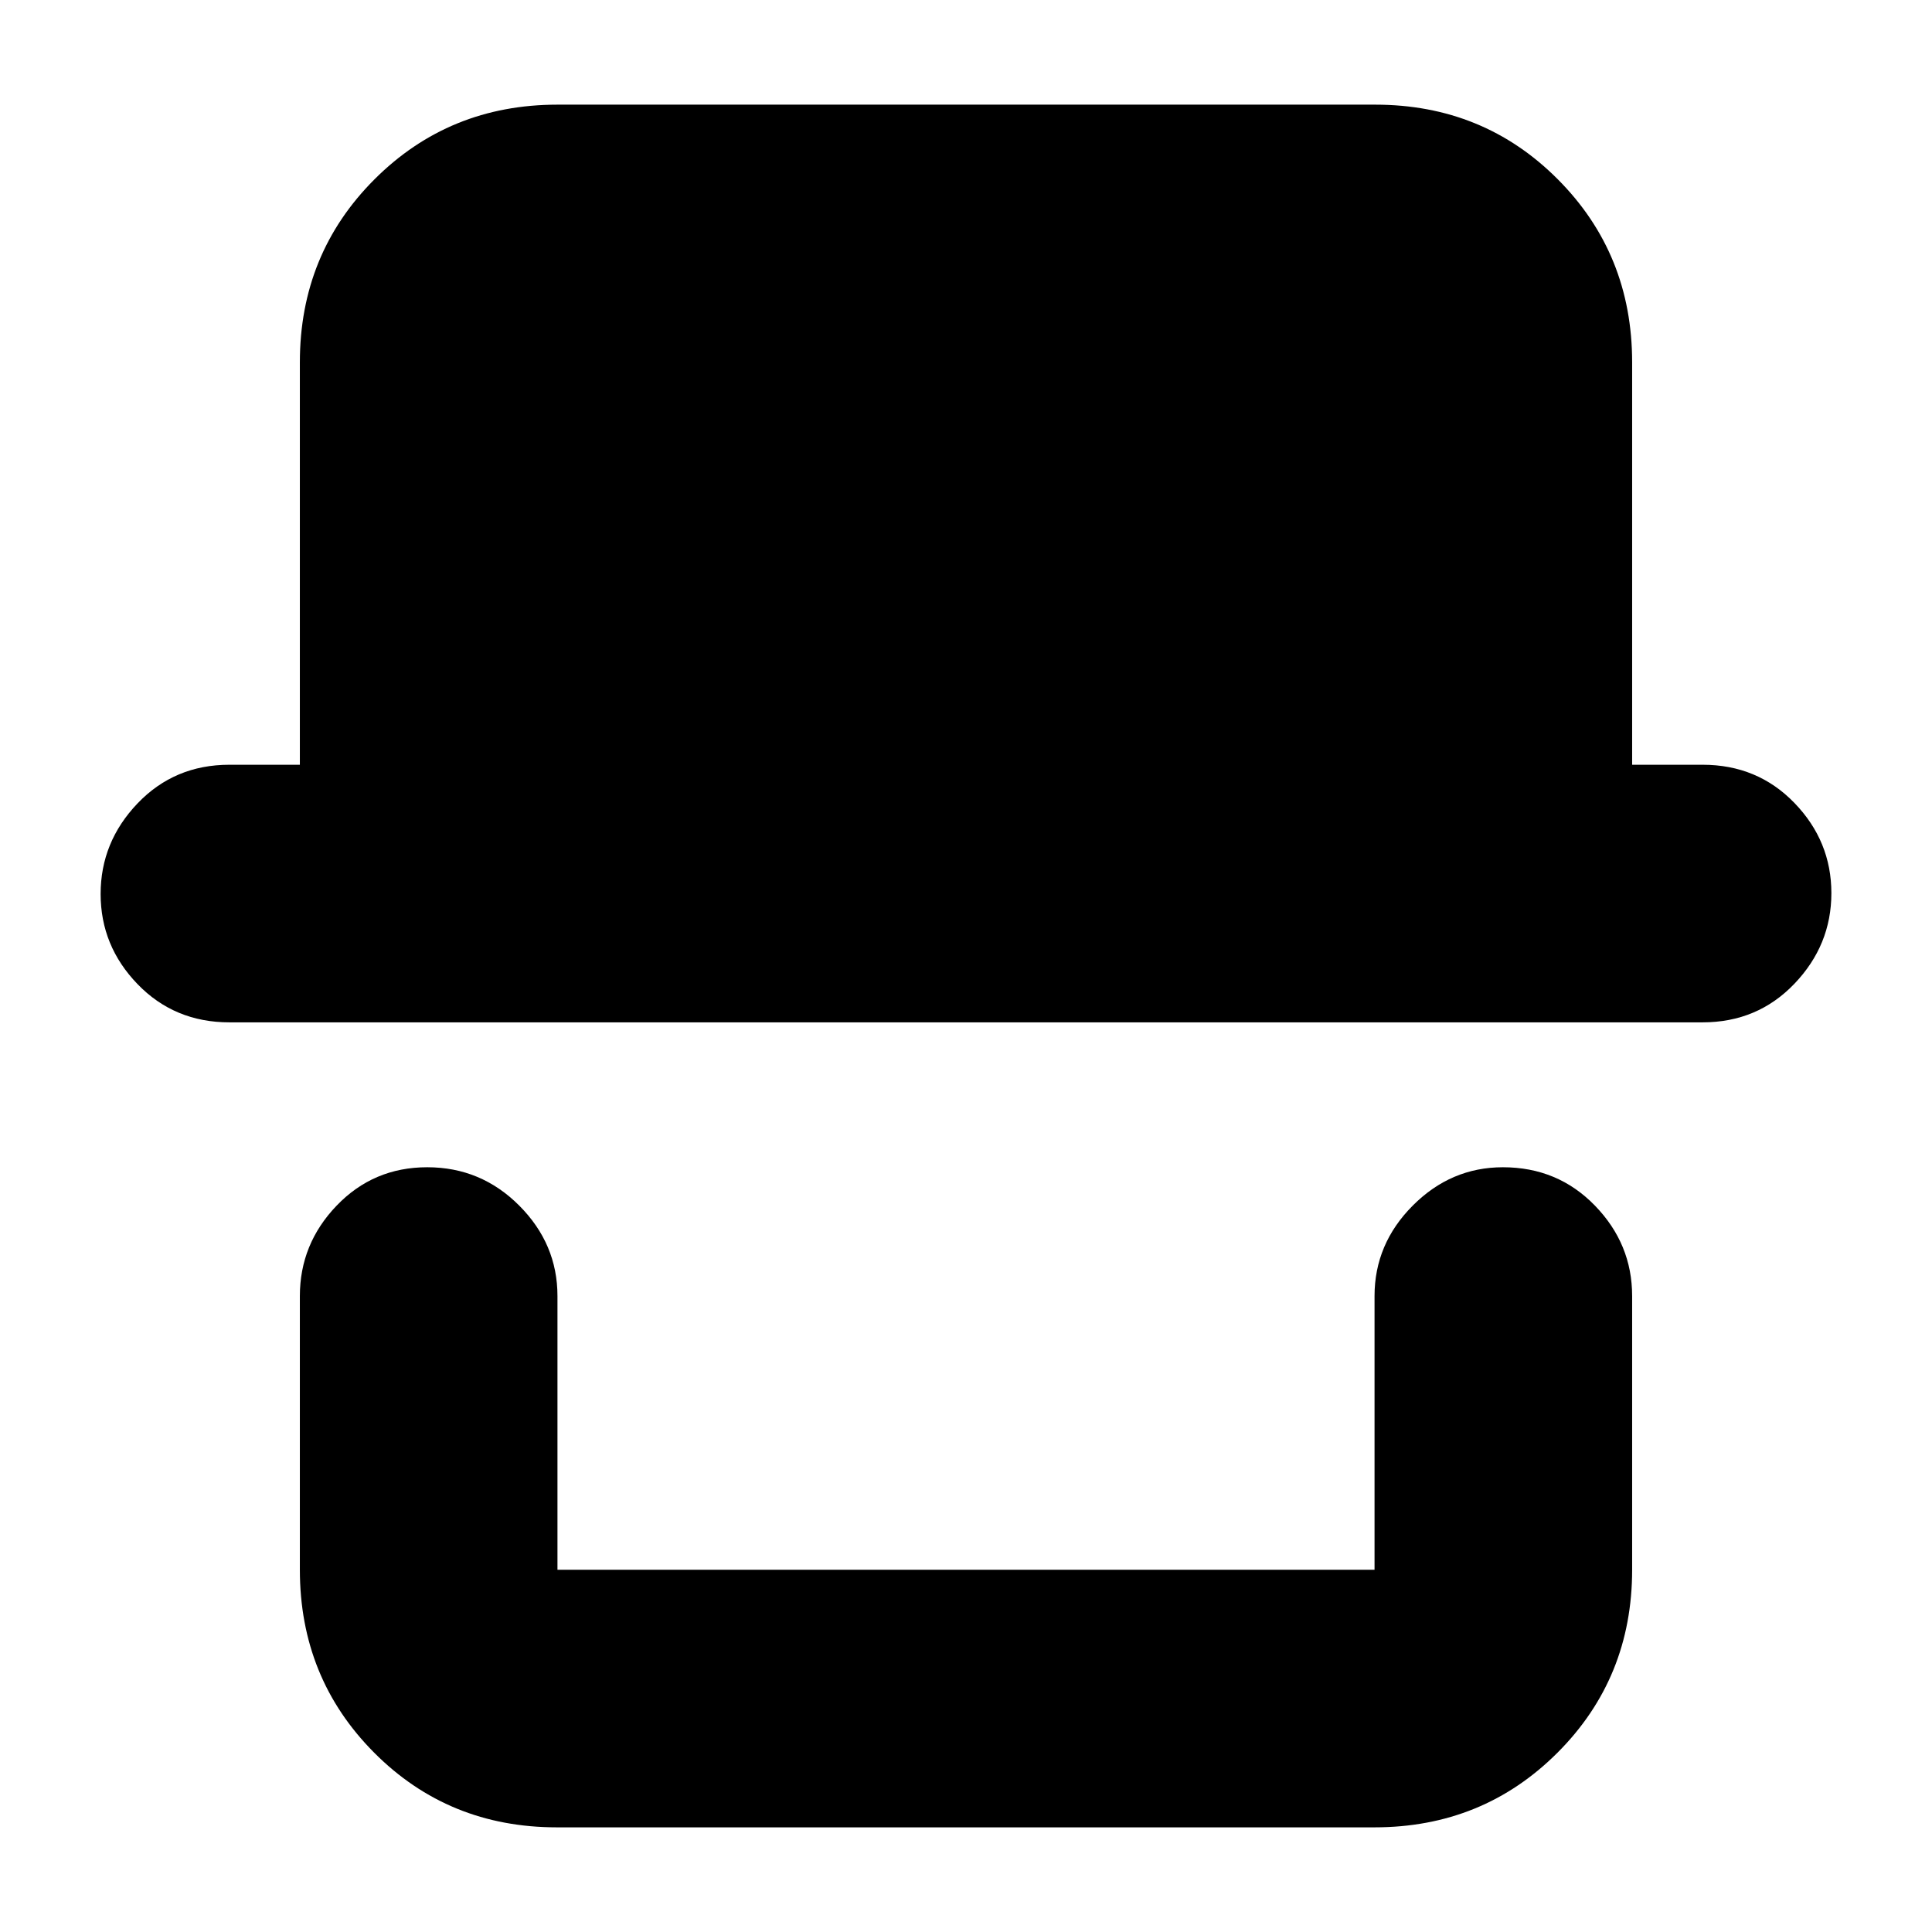 <svg xmlns="http://www.w3.org/2000/svg" height="20" viewBox="0 -960 960 960" width="20"><path d="M276.72-52q-53.84 0-90.78-37.09T149-180v-136q0-25.9 18.29-44.95 18.29-19.05 45-19.05T258-360.95q19 19.05 19 44.95v136h406v-136q0-25.9 18.99-44.95Q720.98-380 746.79-380q27.21 0 45.71 19.05T811-316v136q0 53.82-37.1 90.91Q736.8-52 682.96-52H276.72ZM114-452q-27.3 0-45.65-18.99Q50-489.98 50-515.79t18.35-45.01Q86.7-580 114-580h35v-200q0-53.83 37.1-90.91Q223.2-908 277.04-908h406.24q53.85 0 90.78 37.09Q811-833.83 811-780v200h35q27.3 0 45.65 18.99Q910-542.02 910-516.21t-18.35 45.01Q873.3-452 846-452H114Zm569 272H277h406Z"/></svg>